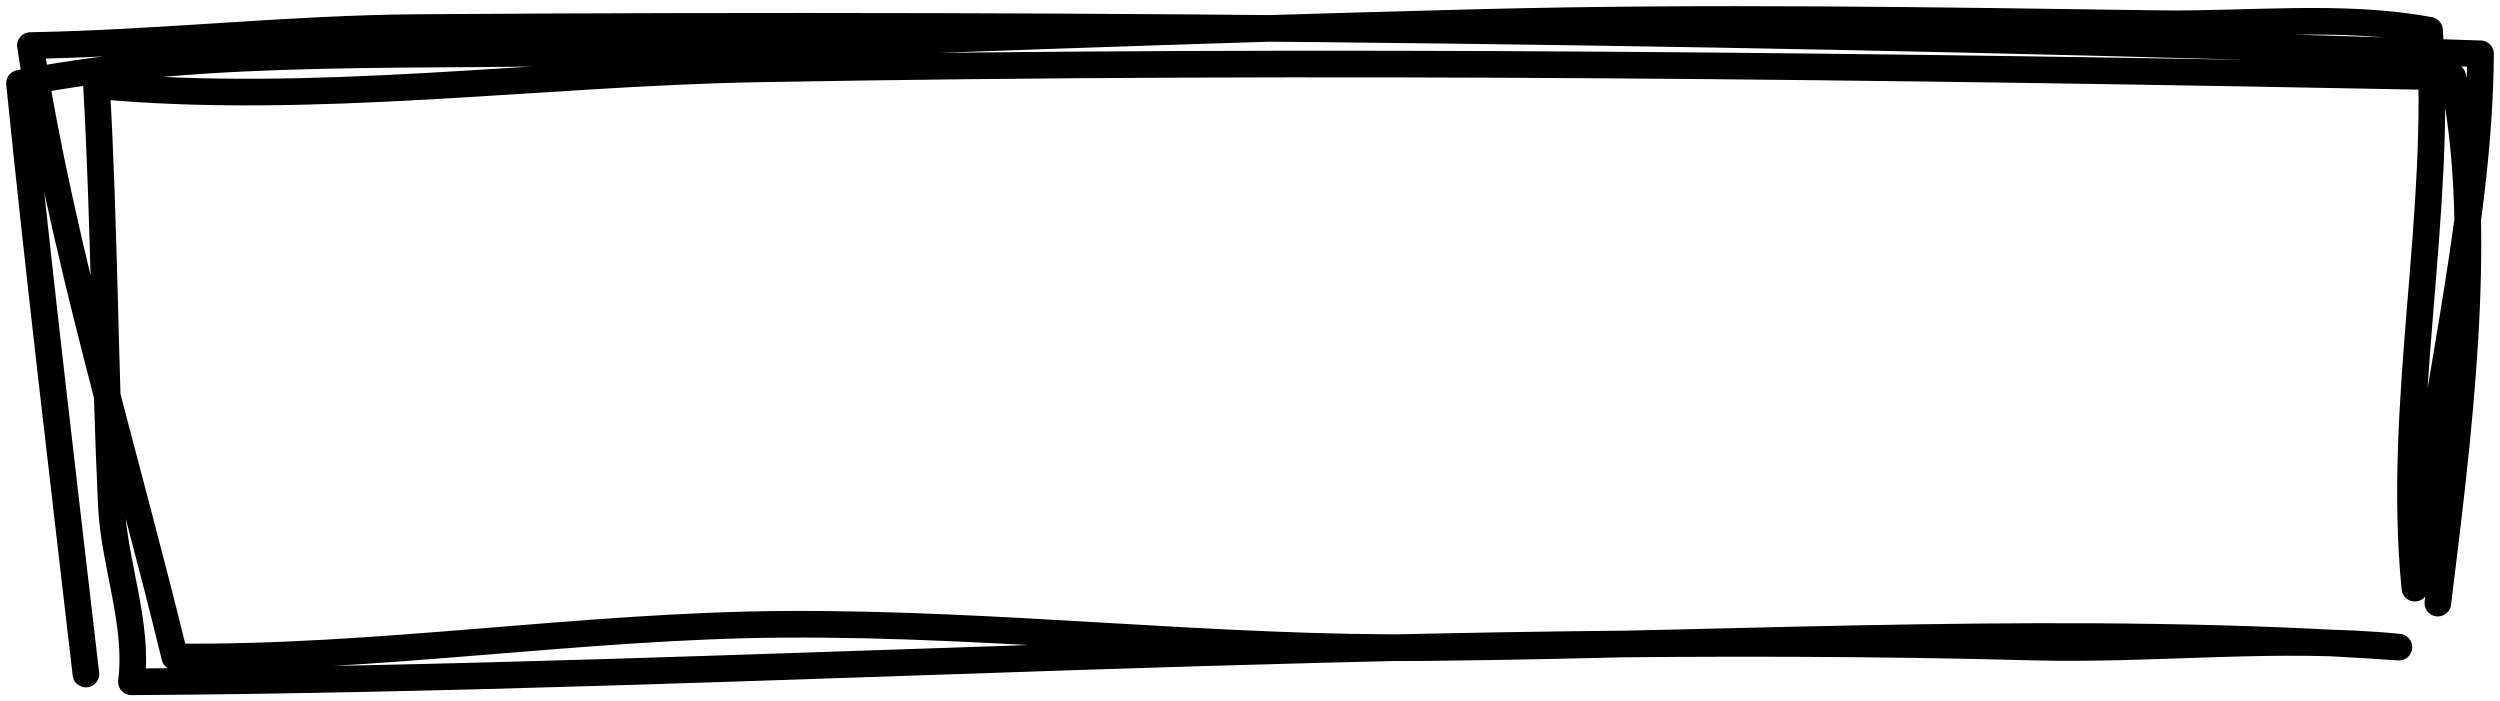 <svg width="385" height="108" viewBox="0 0 385 108" fill="none" xmlns="http://www.w3.org/2000/svg">
<path d="M375.429 92.879C378.373 68.716 382.842 35.395 377.742 11.851C290.608 10.175 203.724 9.037 116.524 10.614C83.434 11.212 47.772 16.293 14.863 13.178C16.092 34.774 16.13 56.343 17.151 77.907C17.57 86.738 21.38 96.173 20.238 105C117.808 104.391 215.457 97.021 313.094 99.647C331.809 100.151 350.723 97.807 369.432 99.659C320.093 96.204 269.646 99.207 220.198 99.724C187.14 100.07 154.073 95.939 120.898 96.141C89.528 96.332 58.192 101.499 26.912 101.159C19.362 70.096 9.521 38.479 4.678 7.015C24.614 6.669 44.526 4.379 64.428 4.244C170.374 3.525 276.184 4.74 382 8.284C381.819 36.133 373.935 63.013 371.89 90.578C369.065 61.925 376.138 33.232 374.152 4.668C361.121 2.175 345.917 3.835 332.647 3.648C297.68 3.156 263.075 2.575 228.108 3.456C184.13 4.565 140.364 6.232 96.393 7.864C66.254 8.983 32.647 6.922 3 12.828C6.074 43.167 9.723 73.517 13.229 103.802" stroke="black" stroke-width="4.1" stroke-miterlimit="1.5" stroke-linecap="round" stroke-linejoin="round"/>
</svg>

